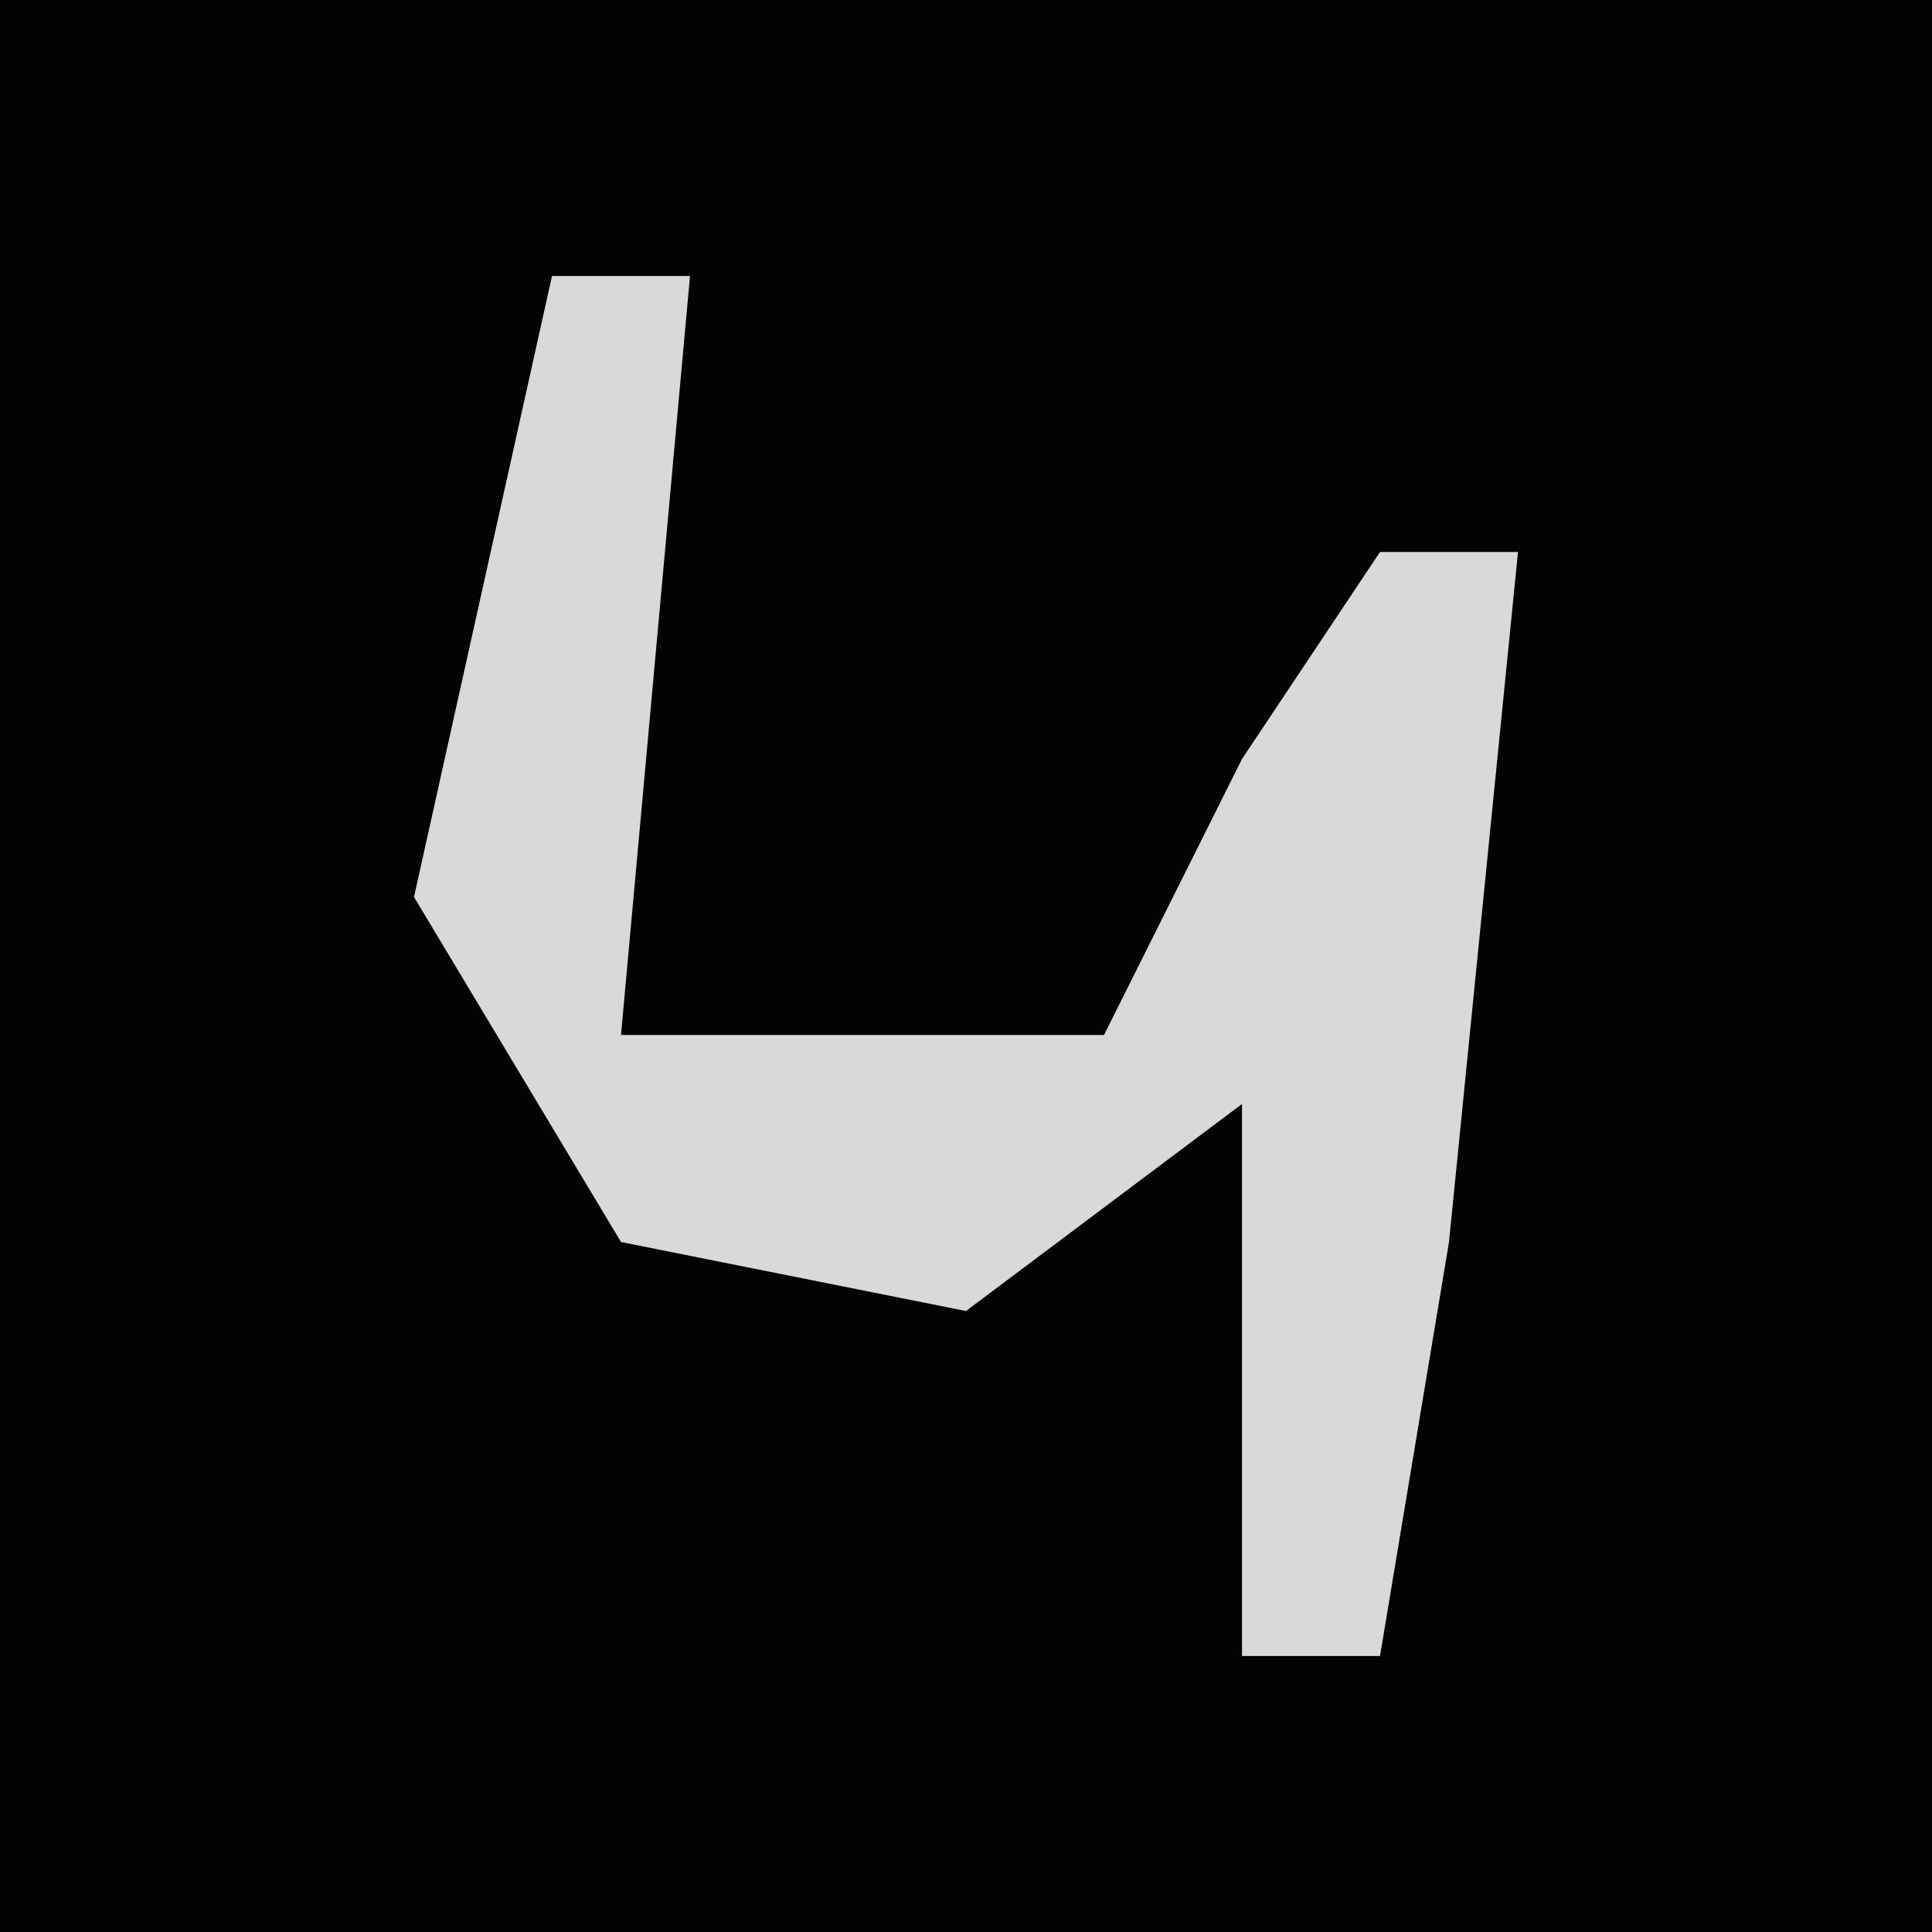 <?xml version="1.0" encoding="UTF-8"?>
<svg version="1.1" xmlns="http://www.w3.org/2000/svg" width="28" height="28">
<path d="M0,0 L28,0 L28,28 L0,28 Z " fill="#030303" transform="translate(0,0)"/>
<path d="M0,0 L2,0 L1,11 L8,11 L10,7 L12,4 L14,4 L13,14 L12,20 L10,20 L10,12 L6,15 L1,14 L-2,9 Z " fill="#D9D9D9" transform="translate(8,4)"/>
</svg>
